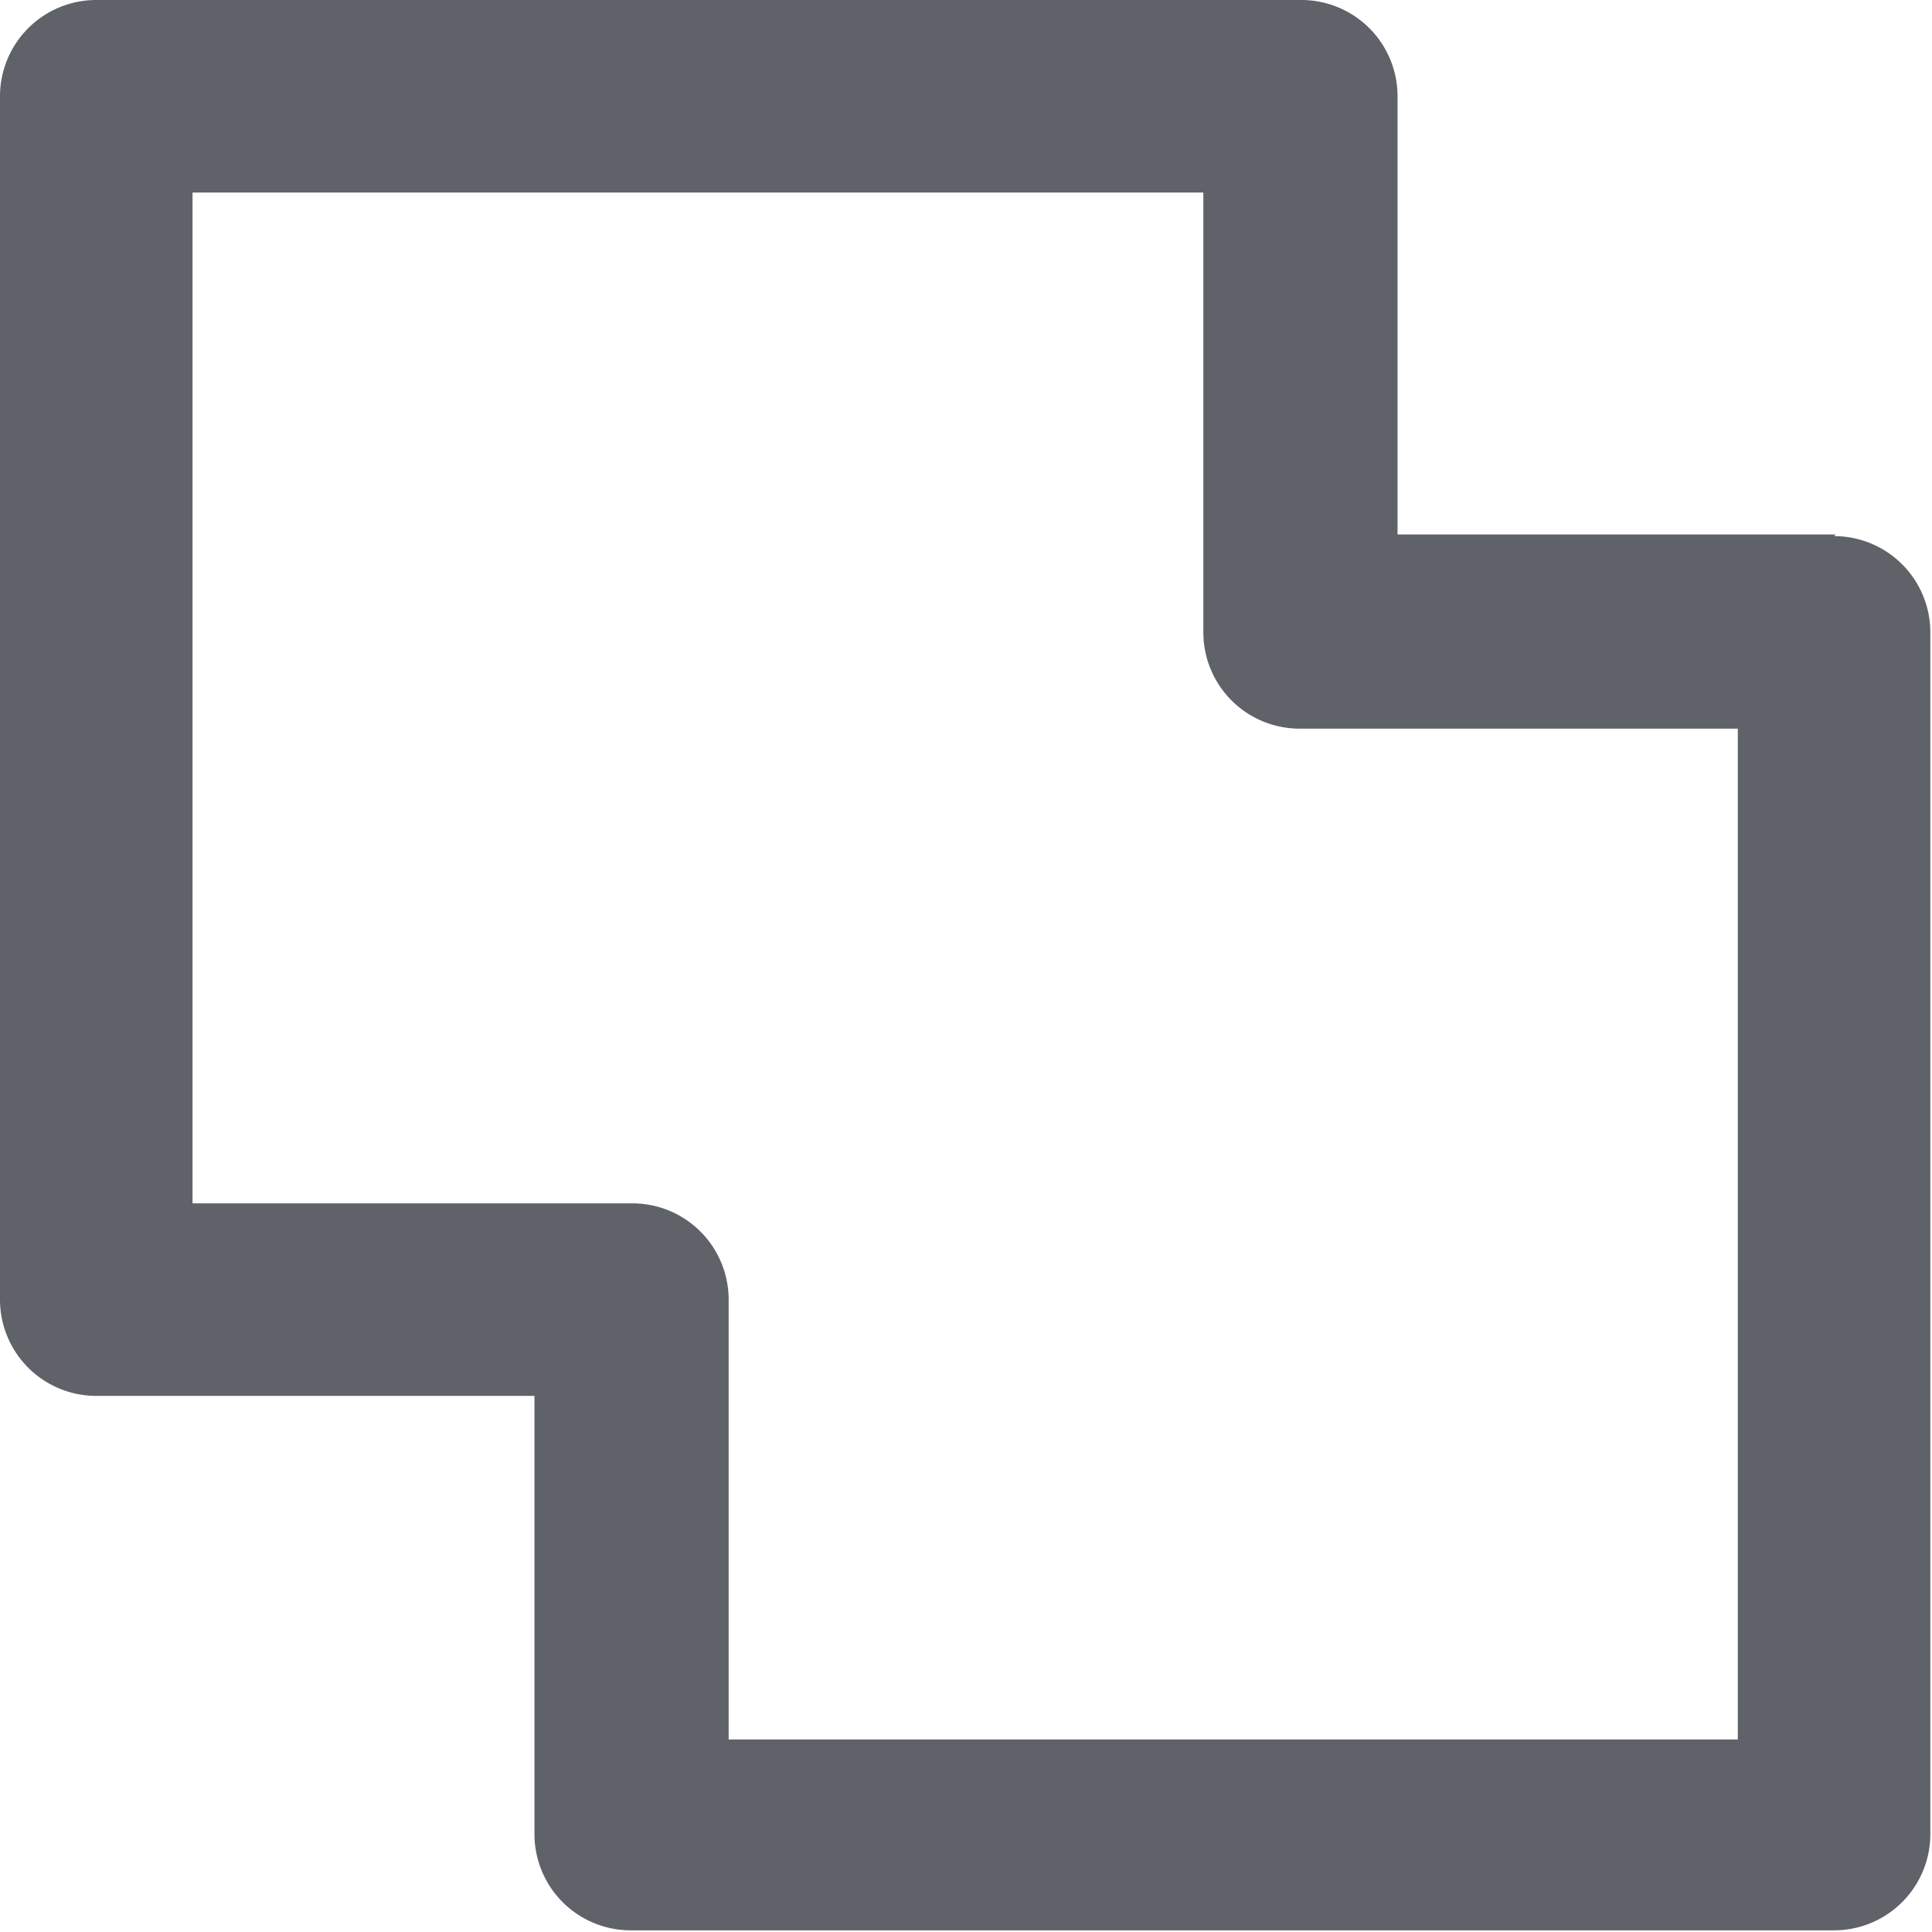 <svg xmlns="http://www.w3.org/2000/svg" viewBox="0 0 11.64 11.64"><title>explorationCommitments</title><g id="Layer_2" data-name="Layer 2"><g id="Layer_1-2" data-name="Layer 1"><path d="M11.06,3.22H8.42V.58A.58.58,0,0,0,7.83,0H.58A.58.58,0,0,0,0,.58V7.83a.58.58,0,0,0,.58.58H3.22v2.64a.58.58,0,0,0,.58.58h7.25a.58.58,0,0,0,.58-.58V3.81a.58.58,0,0,0-.58-.58m-.58,7.25H4.39V7.83a.58.58,0,0,0-.58-.58H1.16V1.16H7.25V3.81a.58.58,0,0,0,.58.58h2.64Z" fill="#5f6369"/></g></g></svg>